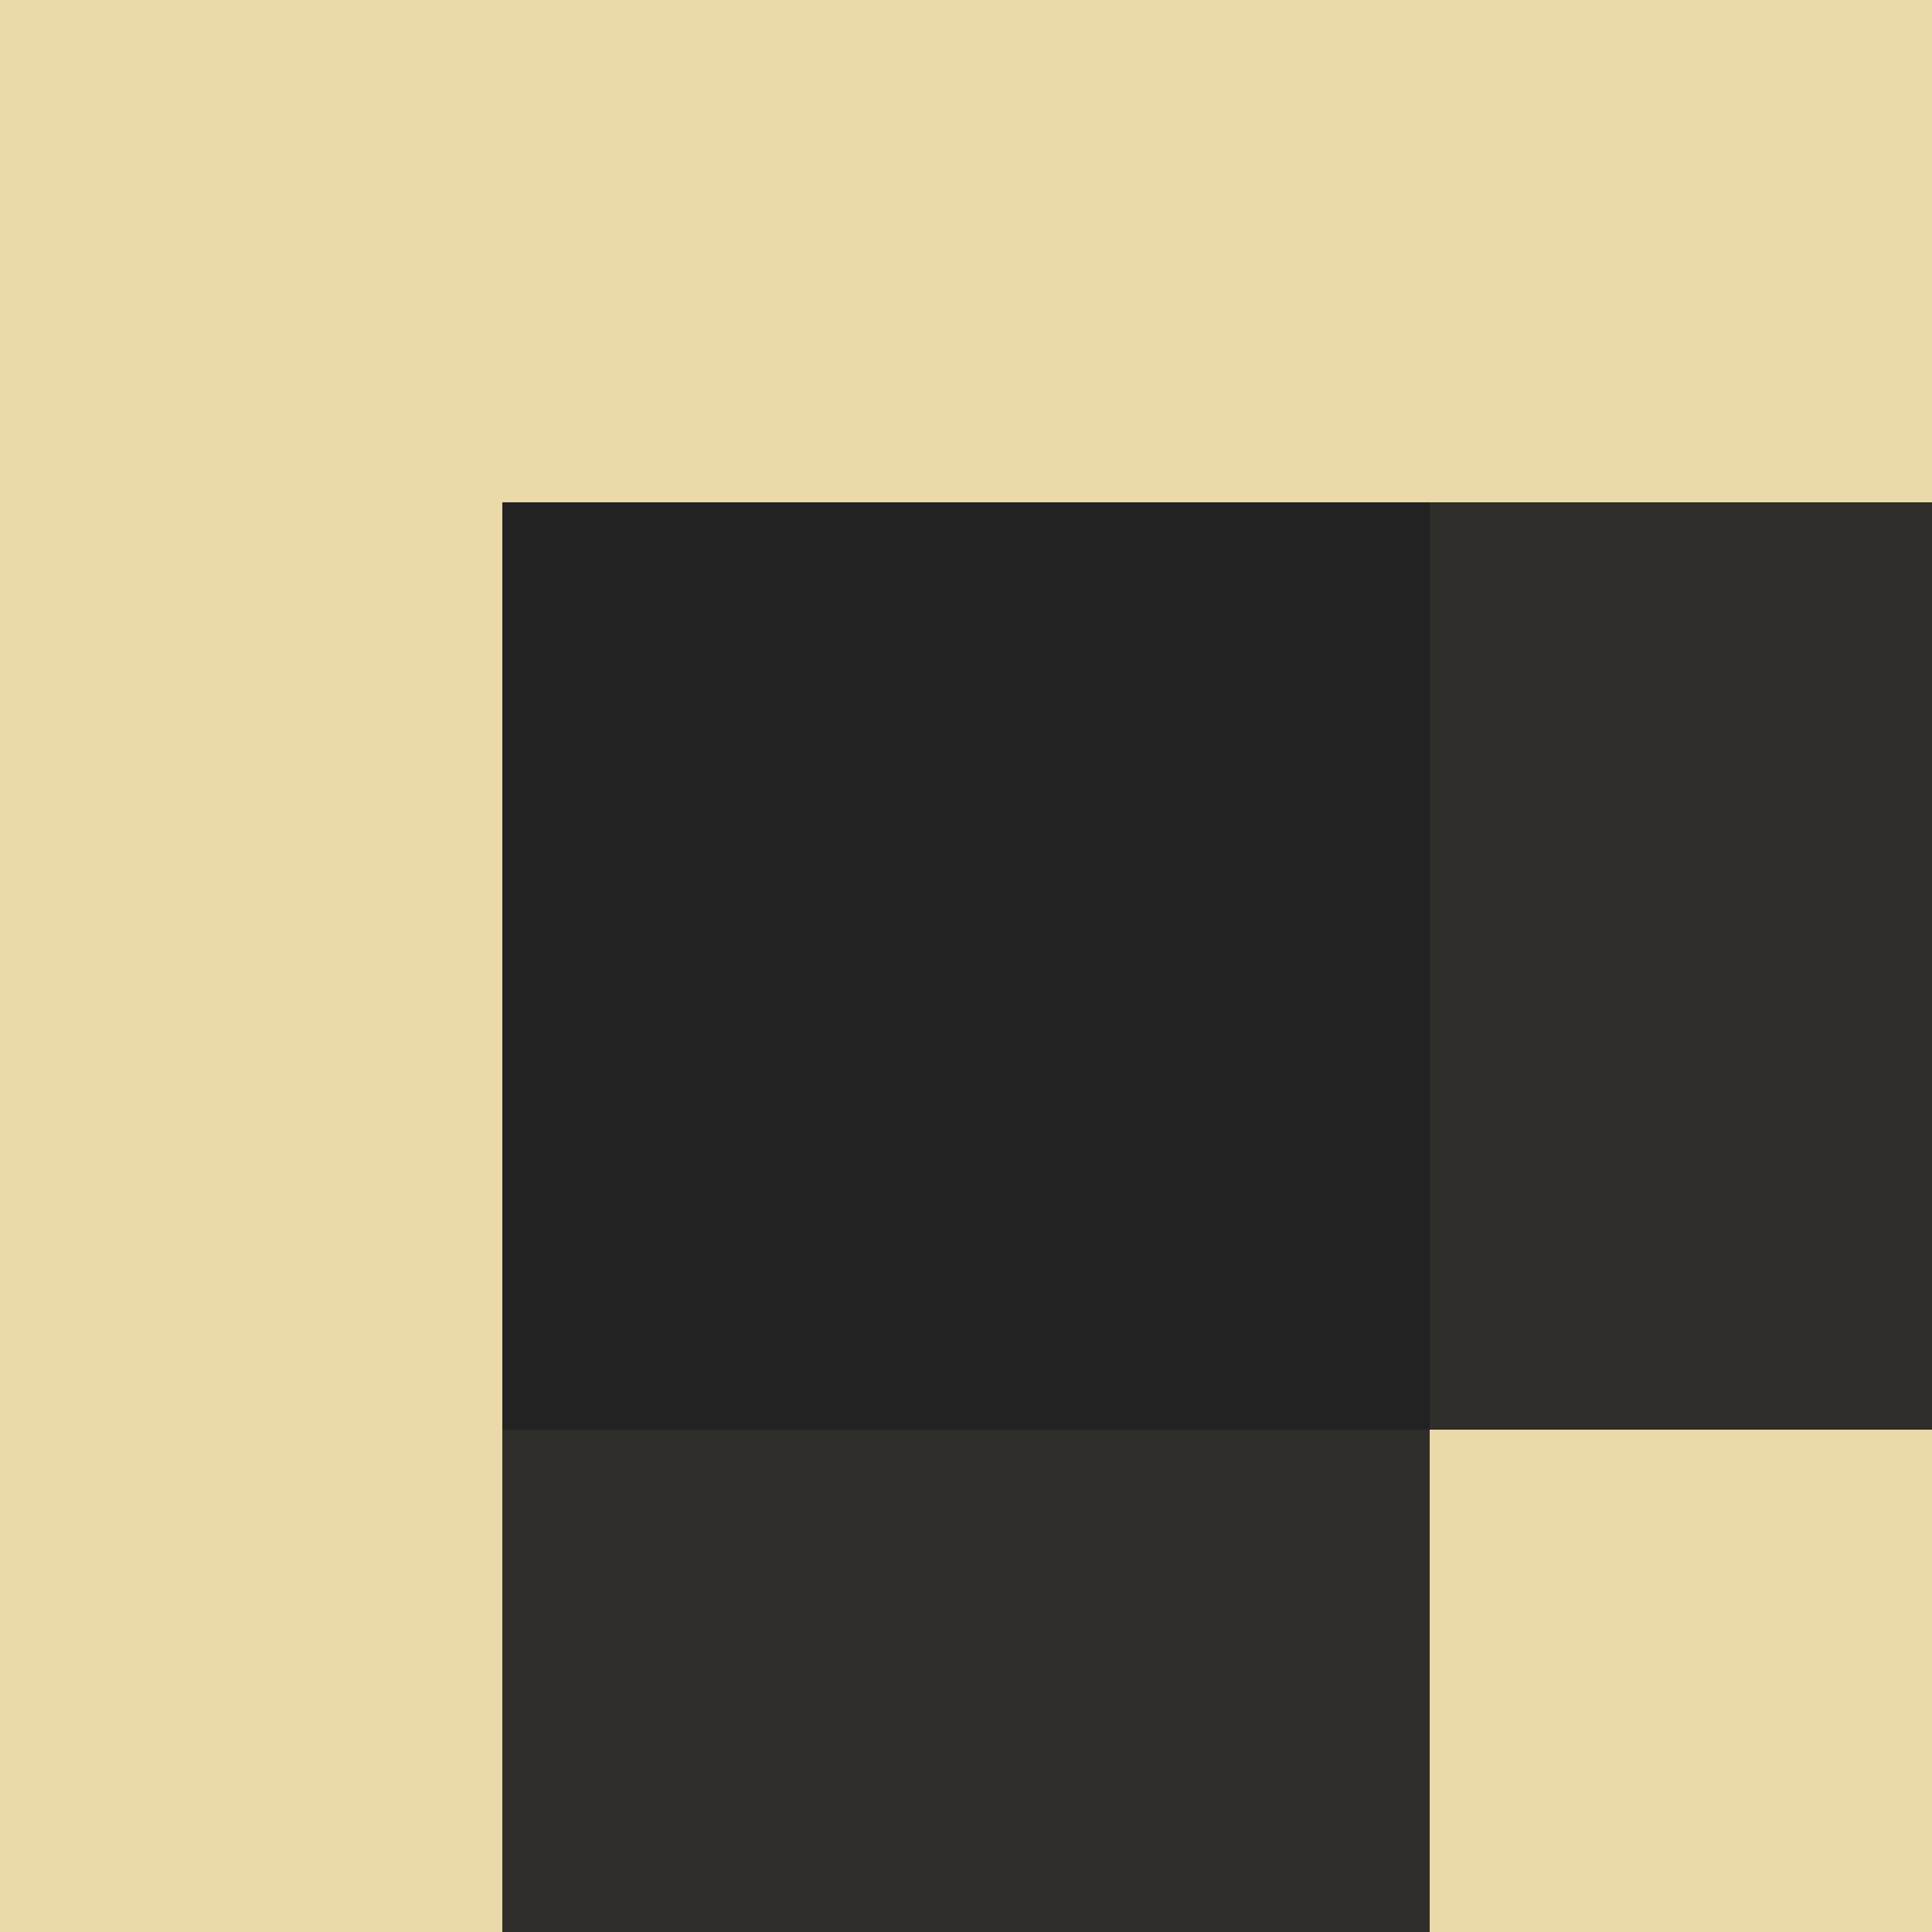 <svg width="60" height="60" viewBox="0 0 60 60" fill="none" xmlns="http://www.w3.org/2000/svg">
<rect width="60" height="60" fill="#EBD9AA"/>
<rect x="15.6" y="44.4" width="28.8" height="44.4" transform="rotate(-90 15.6 44.4)" fill="#222222" fill-opacity="0.93"/>
<rect x="15.6" y="15.6" width="28.8" height="44.4" fill="#222222" fill-opacity="0.93"/>
</svg>
